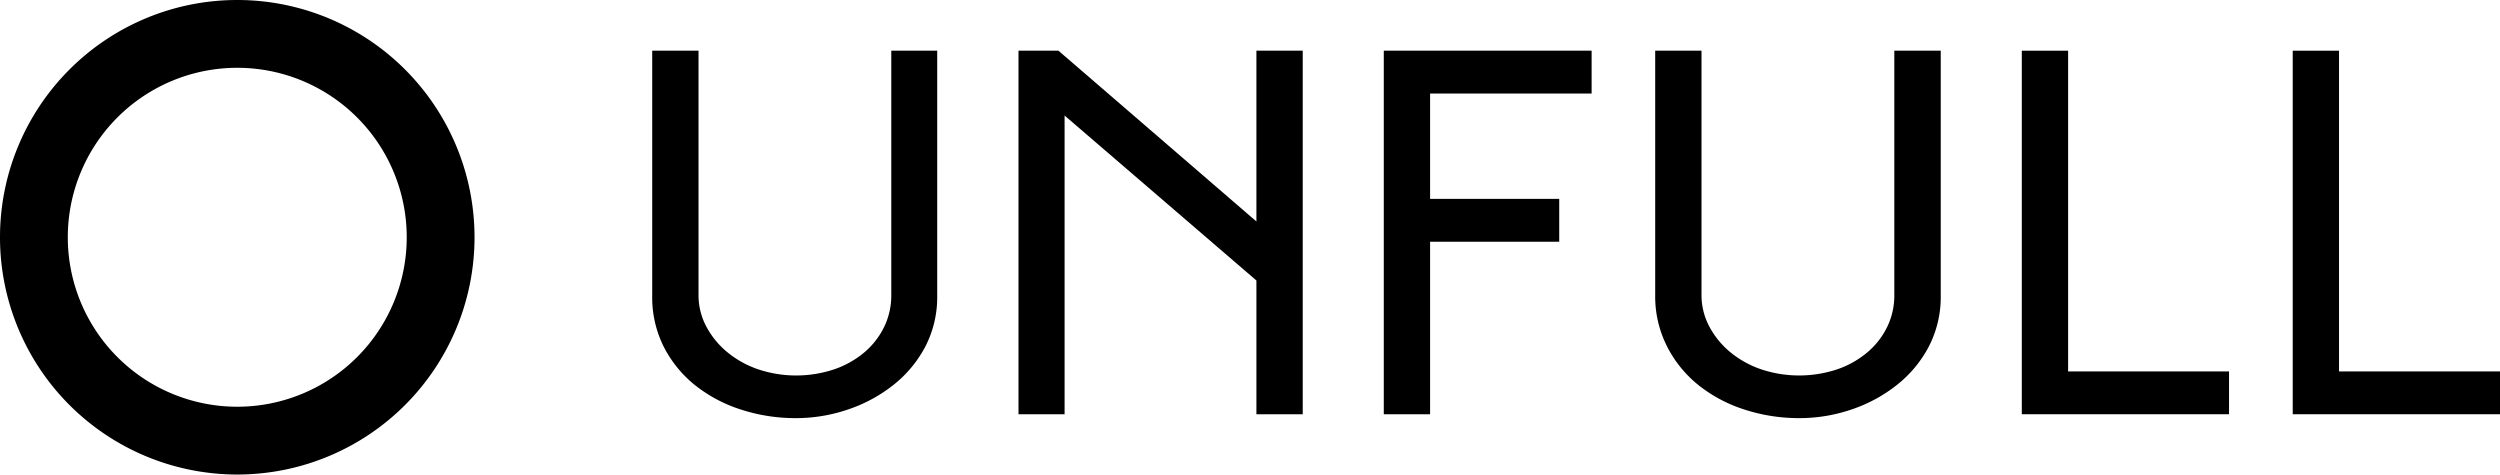 <svg xmlns="http://www.w3.org/2000/svg" viewBox="0 0 456.14 86.58"><g id="Layer_2" data-name="Layer 2"><g id="Layer_1-2" data-name="Layer 1"><path d="M171,9.25V53.93a19.67,19.67,0,0,1-2.16,9.29,22,22,0,0,1-5.81,7,27.36,27.36,0,0,1-8.3,4.49,29.35,29.35,0,0,1-9.5,1.58,32.19,32.19,0,0,1-10.09-1.58,26.32,26.32,0,0,1-8.4-4.49,21.59,21.59,0,0,1-5.7-7.08A20.13,20.13,0,0,1,119,53.93V9.25h8.45V53.82a12.13,12.13,0,0,0,1.42,5.76,15.38,15.38,0,0,0,3.86,4.7,17.91,17.91,0,0,0,5.65,3.12,21.94,21.94,0,0,0,13.78,0,17.19,17.19,0,0,0,5.5-3.07,14.26,14.26,0,0,0,3.64-4.64,13.16,13.16,0,0,0,1.32-5.87V9.25Z"/><path d="M185.83,75.58V9.25h7.29l36.12,31.16V9.25h8.45V75.58h-8.45V51.18l-35-30.1v54.5Z"/><path d="M252.48,75.58V9.25H290.4v7.81H260.93V36.29h23.56v7.82H260.93V75.58Z"/><path d="M354.1,9.25V53.93a19.68,19.68,0,0,1-2.17,9.29,21.92,21.92,0,0,1-5.81,7,27.31,27.31,0,0,1-8.29,4.49,29.46,29.46,0,0,1-9.51,1.58,32.13,32.13,0,0,1-10.08-1.58,26.21,26.21,0,0,1-8.4-4.49,21.49,21.49,0,0,1-5.71-7.08A20.13,20.13,0,0,1,302,53.93V9.25h8.45V53.82a12.14,12.14,0,0,0,1.43,5.76,15.34,15.34,0,0,0,3.85,4.7,18,18,0,0,0,5.65,3.12,22,22,0,0,0,13.79,0,17.24,17.24,0,0,0,5.49-3.07,14.29,14.29,0,0,0,3.65-4.64,13.16,13.16,0,0,0,1.32-5.87V9.25Z"/><path d="M406.7,67.77v7.81H368.89V9.25h8.45V67.77Z"/><path d="M456.14,67.77v7.81H418.32V9.25h8.45V67.77Z"/><path d="M43.29,0A43.29,43.29,0,1,0,86.58,43.29,43.29,43.29,0,0,0,43.29,0Zm0,74.21A30.92,30.92,0,1,1,74.21,43.29,30.92,30.92,0,0,1,43.29,74.21Z"/></g></g></svg>